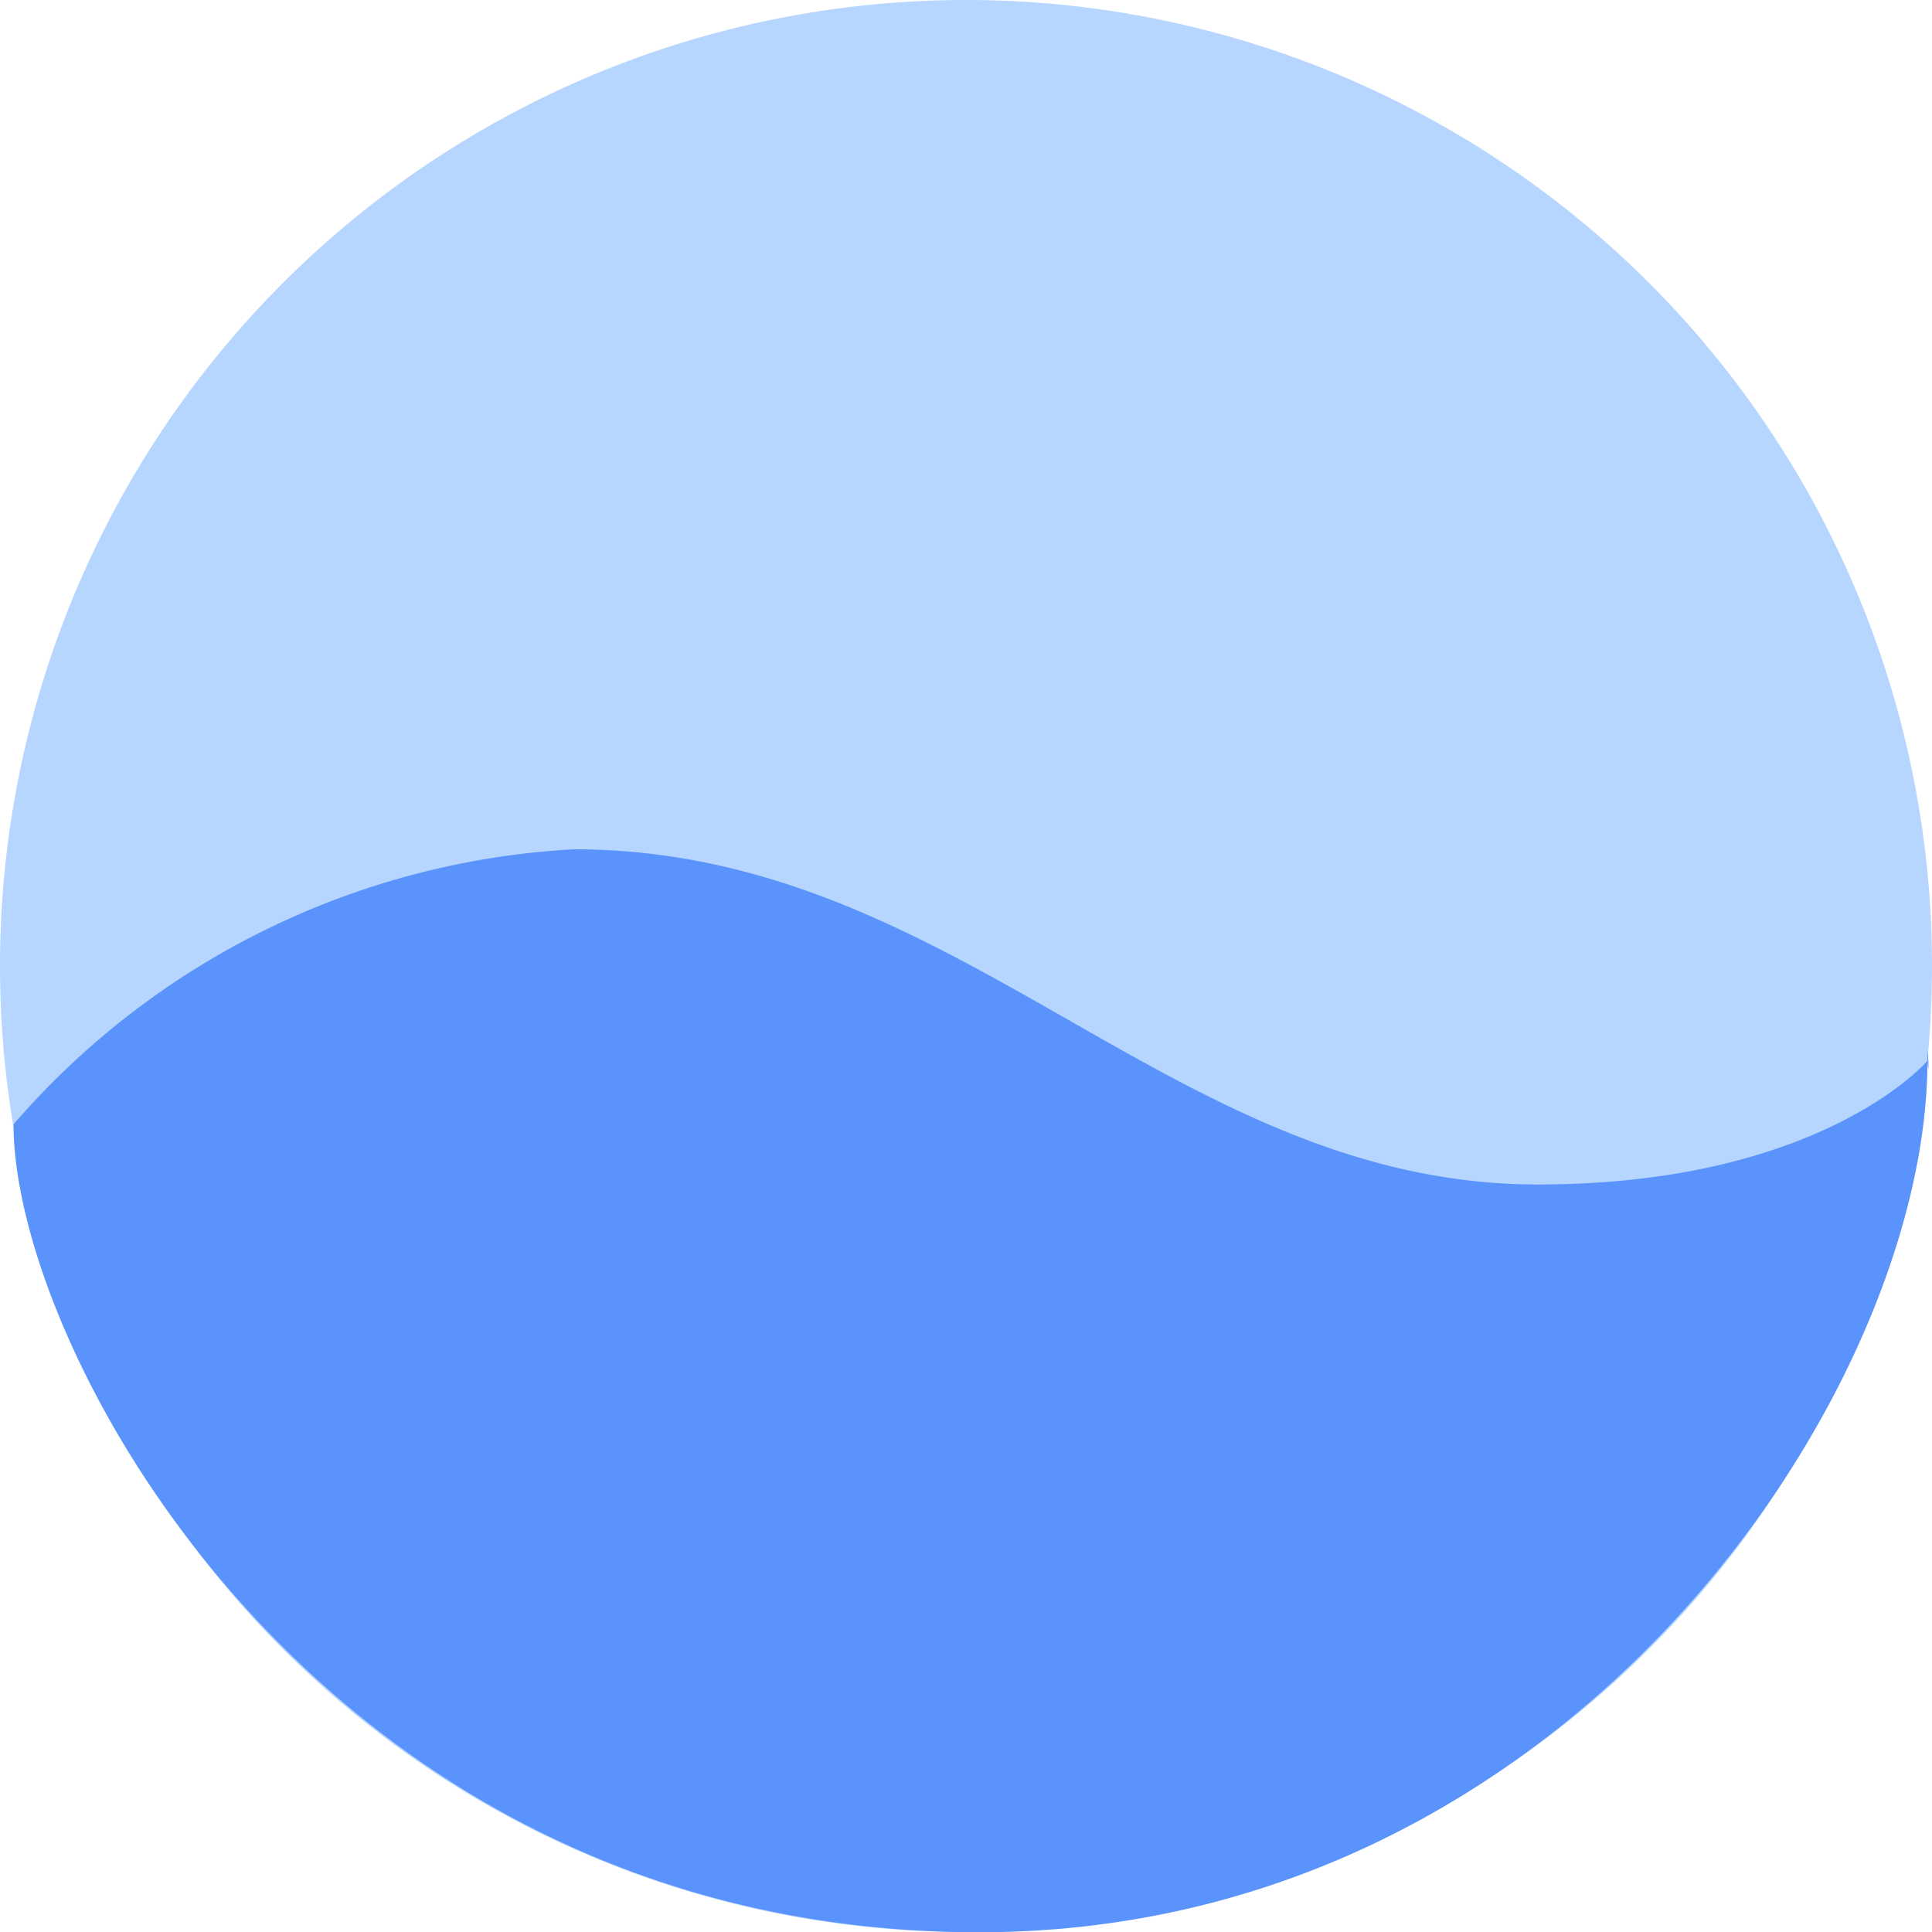 <svg xmlns="http://www.w3.org/2000/svg" xmlns:xlink="http://www.w3.org/1999/xlink" viewBox="-1732 -4811 22 22"><defs><style>.a{fill:none;}.b{clip-path:url(#a);}.c{fill:#b6d6ff;}.d{fill:#5b93fc;}</style><clipPath id="a"><path class="a" d="M0-34.82H22v22H0Z" transform="translate(0 34.82)"/></clipPath></defs><g transform="translate(-1732 -4811)"><g class="b" transform="translate(0 0)"><g transform="translate(0 0)"><path class="c" d="M-12.82-6.41a11,11,0,0,1-11,11,11,11,0,0,1-11-11,11,11,0,0,1,11-11,11,11,0,0,1,11,11" transform="translate(34.82 17.41)"/></g><g transform="translate(0.154 9.671)"><path class="d" d="M-12.7-1.4S-13.9.008-17.136.008c-4.171,0-6.587-3.817-10.978-3.817a9.083,9.083,0,0,0-6.38,3.132c0,2.611,3.554,9.2,11,9.2C-16.776,8.52-12.7,2.356-12.7-1.4c0-.329.028.321,0,0" transform="translate(34.494 3.809)"/></g></g></g></svg>